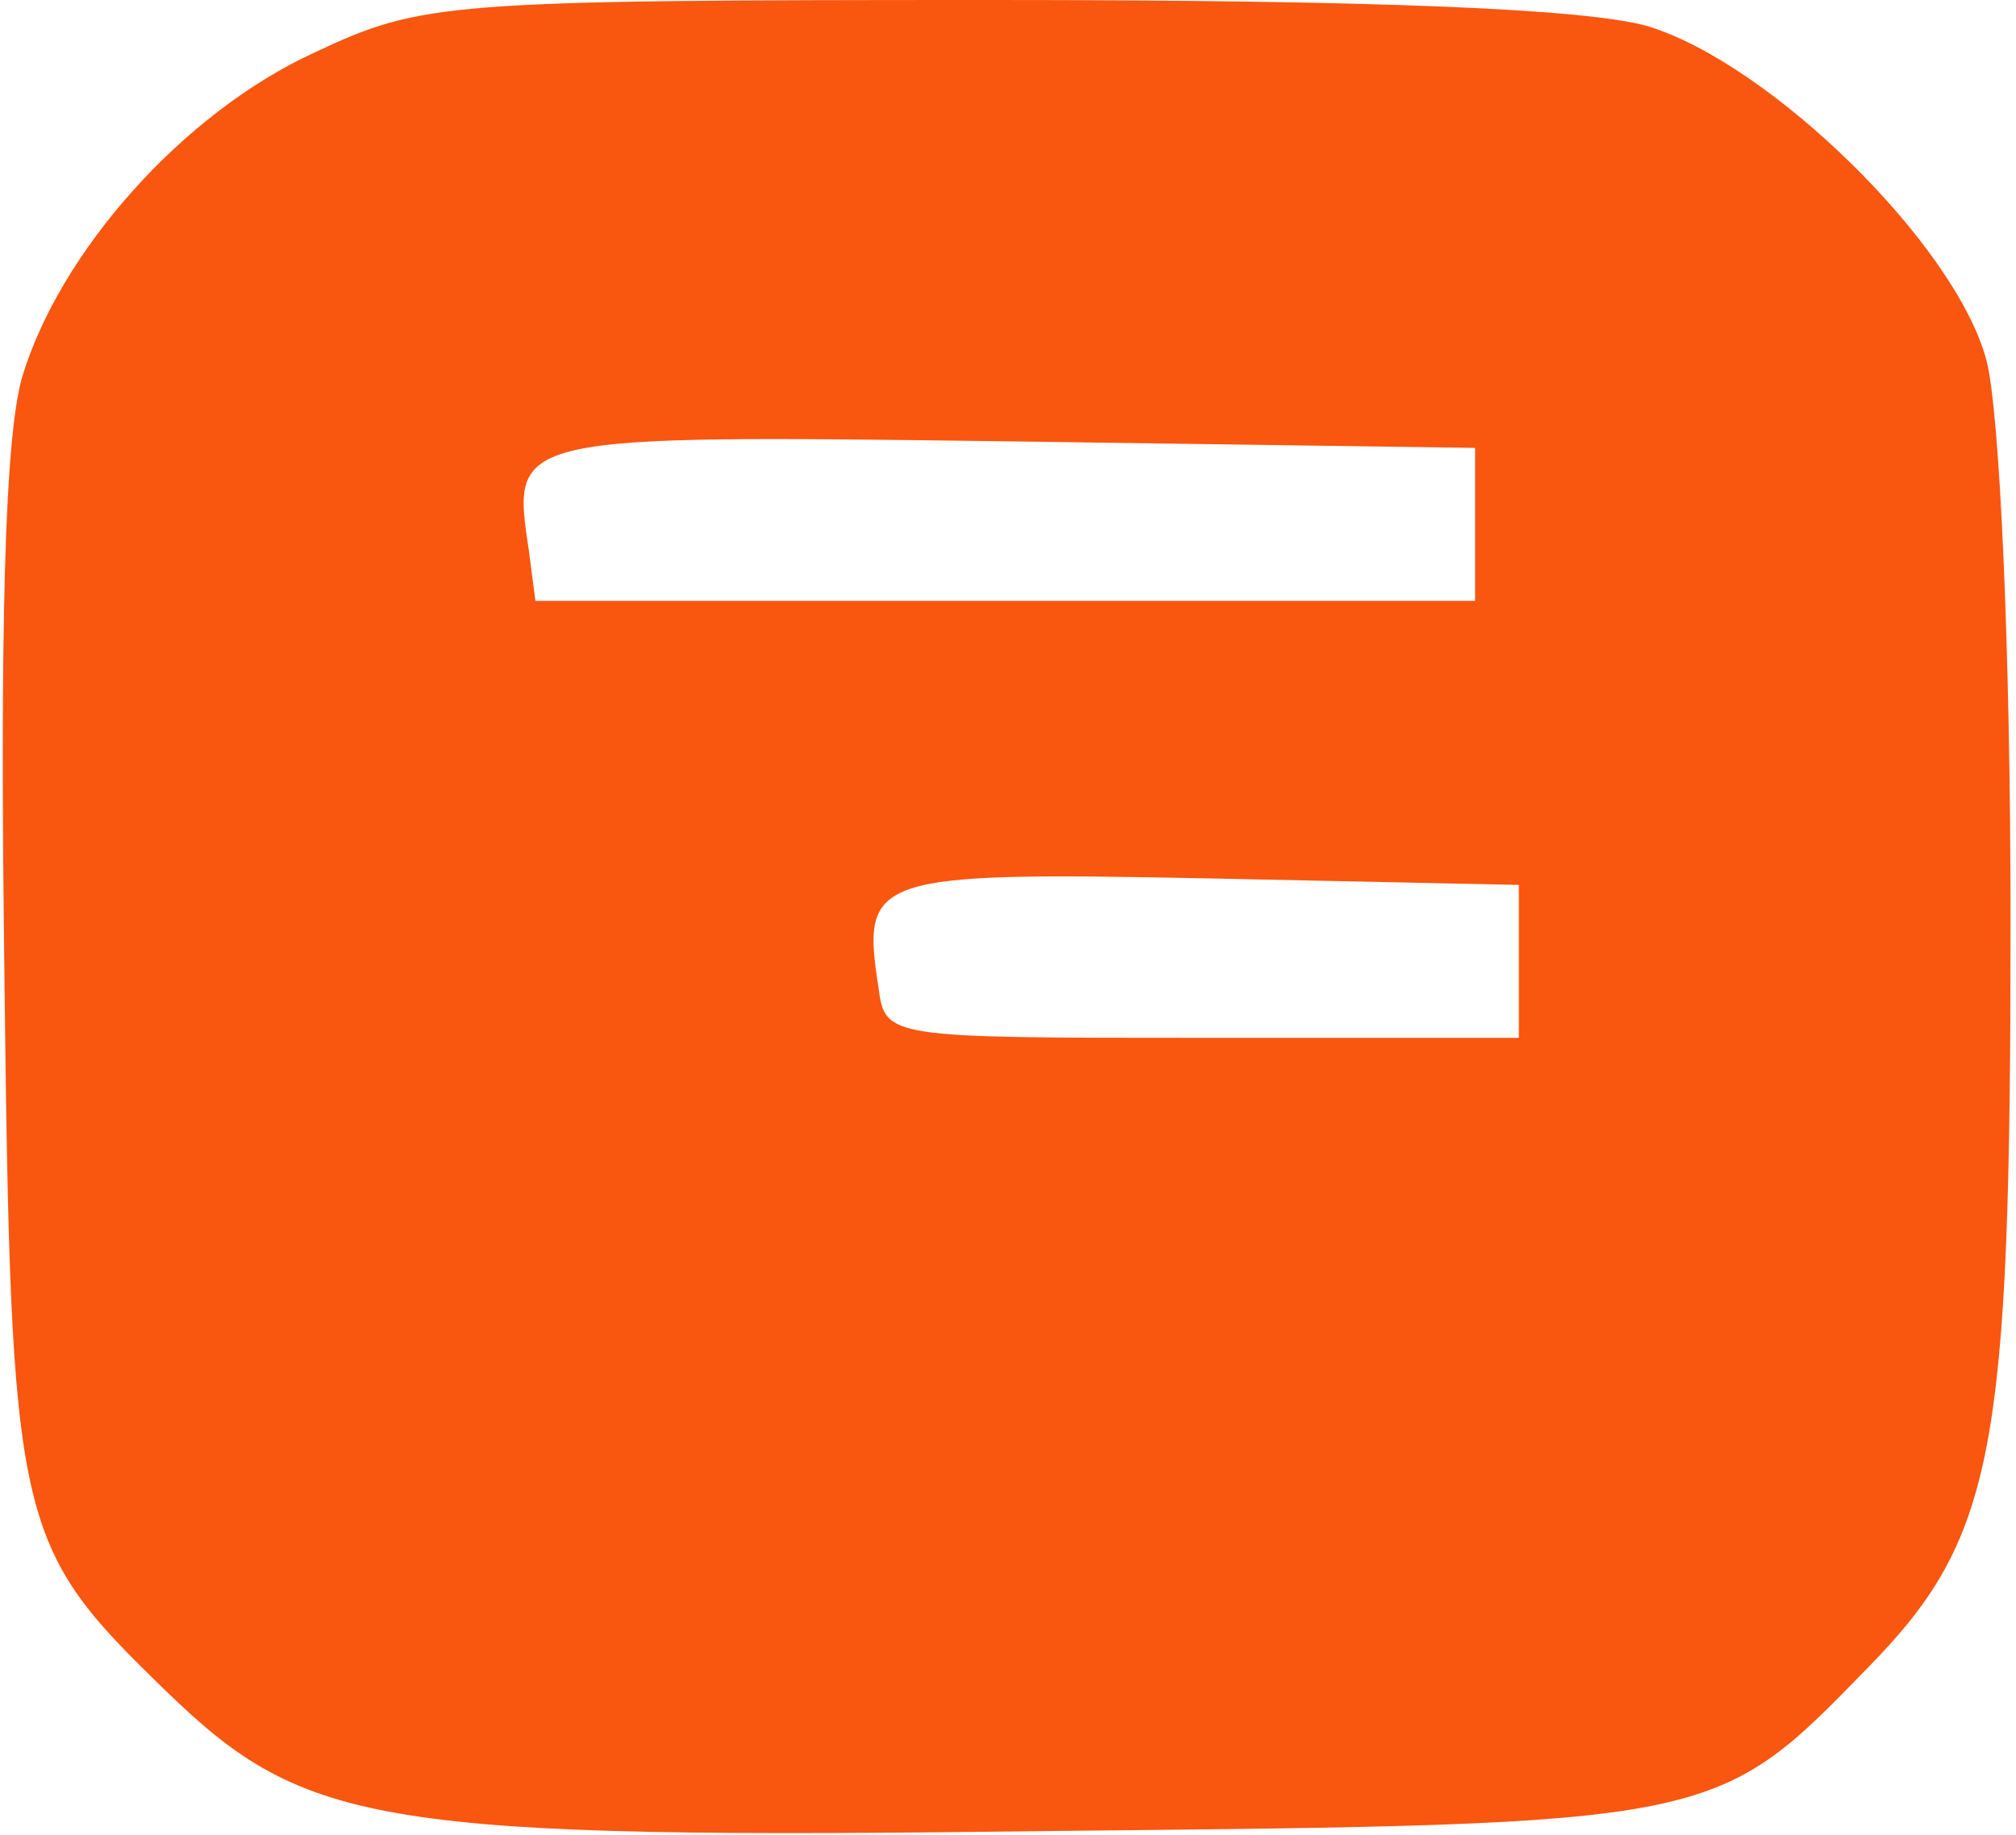 <svg width="123" height="112" viewBox="0 0 123 112" fill="none" xmlns="http://www.w3.org/2000/svg">
<g clip-path="url(#clip0_3_42314)">
<path d="M19.2 3.2C11.067 6.933 3.6 15.467 1.334 23.067C0.267 26.933 0 38.533 0.267 59.333C0.667 93.333 0.934 94.267 10.134 103.2C18.667 111.467 23.067 112.267 64.267 111.733C104.667 111.333 104.667 111.333 113.867 101.867C121.734 93.867 122.667 88.667 122.667 56.133C122.667 39.467 122 25.067 121.2 22C119.334 14.933 108 3.867 100.534 1.6C96.8 0.533 84 2.6718e-05 60.534 2.6718e-05C27.067 2.6718e-05 25.734 0.133 19.2 3.2ZM90 32V36.667H61.334H32.667L32.267 33.6C31.2 26.533 31.067 26.533 61.6 26.933L90 27.333V32ZM92.667 58.667V63.333H73.334C54.134 63.333 54 63.333 53.6 60.267C52.534 53.467 53.2 53.2 73.6 53.6L92.667 54V58.667Z" fill="#F9560F"/>
</g>
<defs>
<clipPath id="clip0_3_42314">
<rect width="122.667" height="112" fill="white"/>
</clipPath>
</defs>
</svg>
